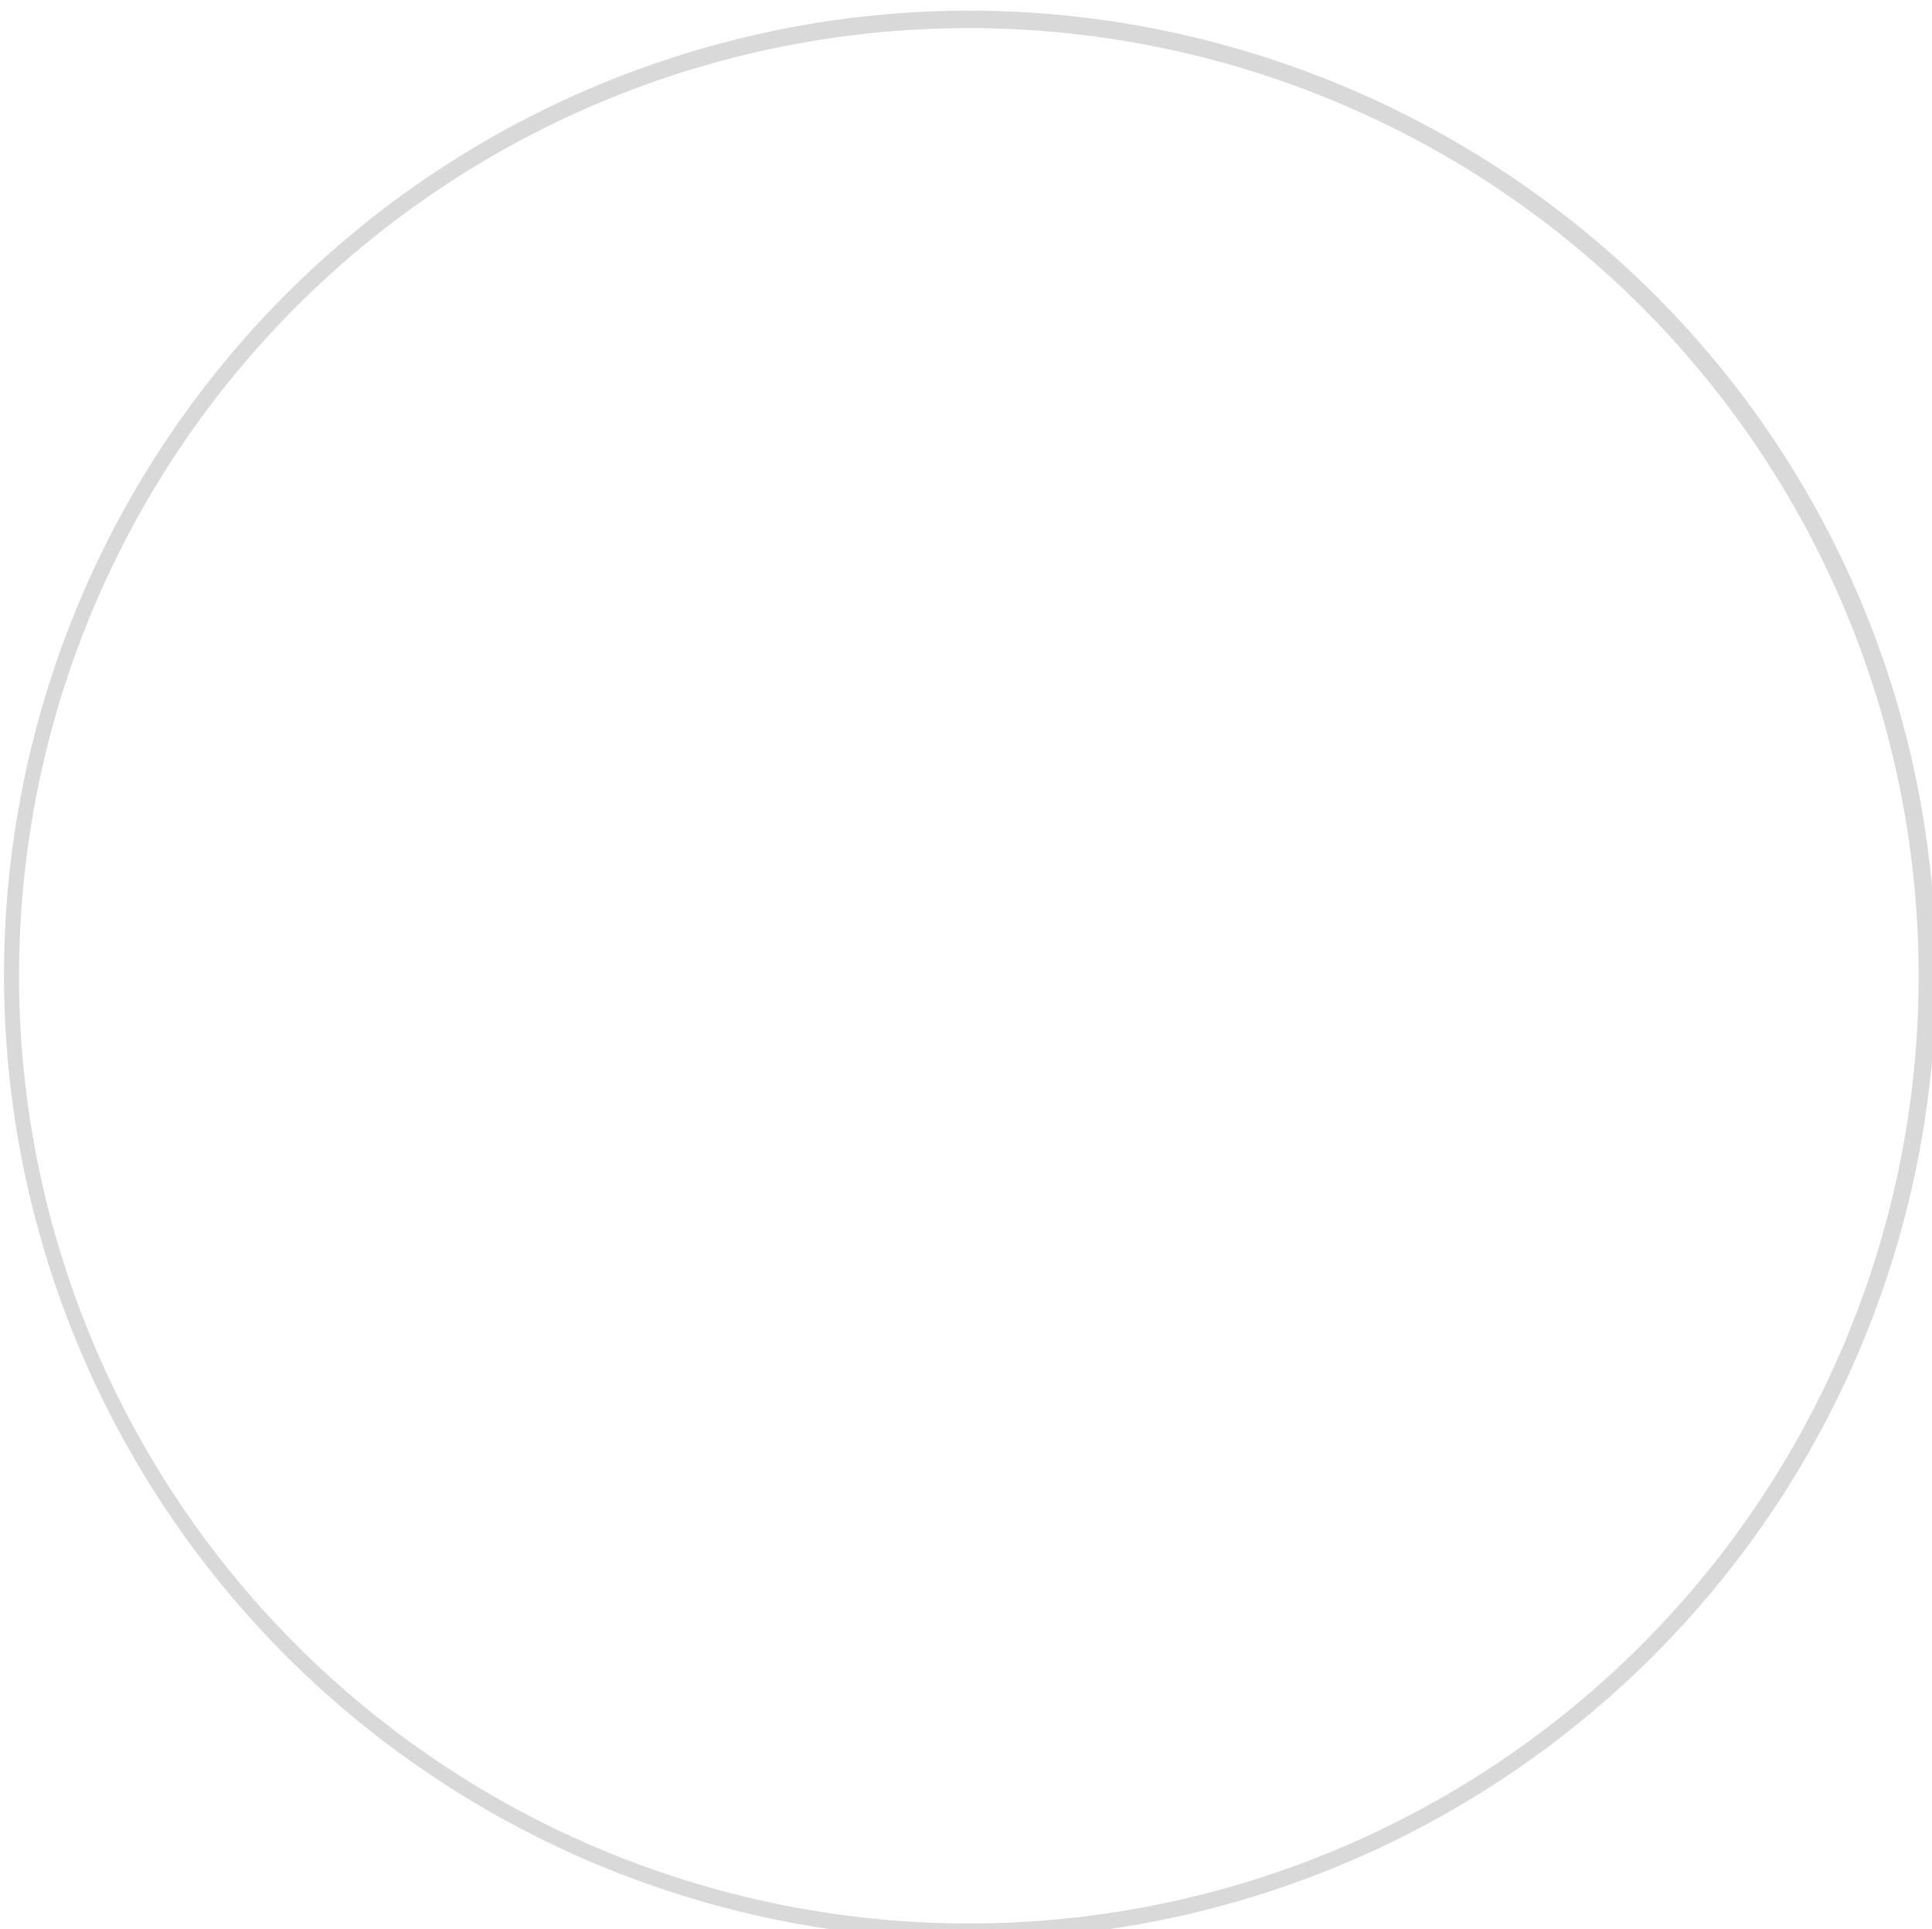 <svg width="100%" height="100%" style="overflow:visible;" preserveAspectRatio="none" viewBox="0 0 118.51 118.31" fill="none" xmlns="http://www.w3.org/2000/svg"><path d="M59.445 118.962C45.376 118.94 31.774 113.927 21.069 104.821C10.363 95.714 3.252 83.106 1.006 69.25C-1.24 55.394 1.525 41.192 8.808 29.183C16.09 17.174 27.415 8.139 40.759 3.694C71.756 -6.619 105.399 10.16 115.736 41.099C118.692 49.994 119.49 59.463 118.064 68.726C116.638 77.989 113.03 86.782 107.535 94.383C102.04 101.984 94.815 108.175 86.455 112.448C78.095 116.721 68.838 118.953 59.445 118.962ZM59.56 1.724C45.271 1.692 31.468 6.9 20.777 16.358C10.085 25.817 3.25 38.865 1.572 53.023C-0.107 67.18 3.487 81.46 11.672 93.146C19.856 104.832 32.059 113.11 45.961 116.406C59.863 119.702 74.495 117.785 87.073 111.021C99.651 104.257 109.299 93.117 114.183 79.719C119.067 66.321 118.845 51.6 113.561 38.354C108.276 25.109 98.297 14.262 85.521 7.878C77.46 3.852 68.574 1.746 59.56 1.724Z" fill="#D9D9D9"/></svg>